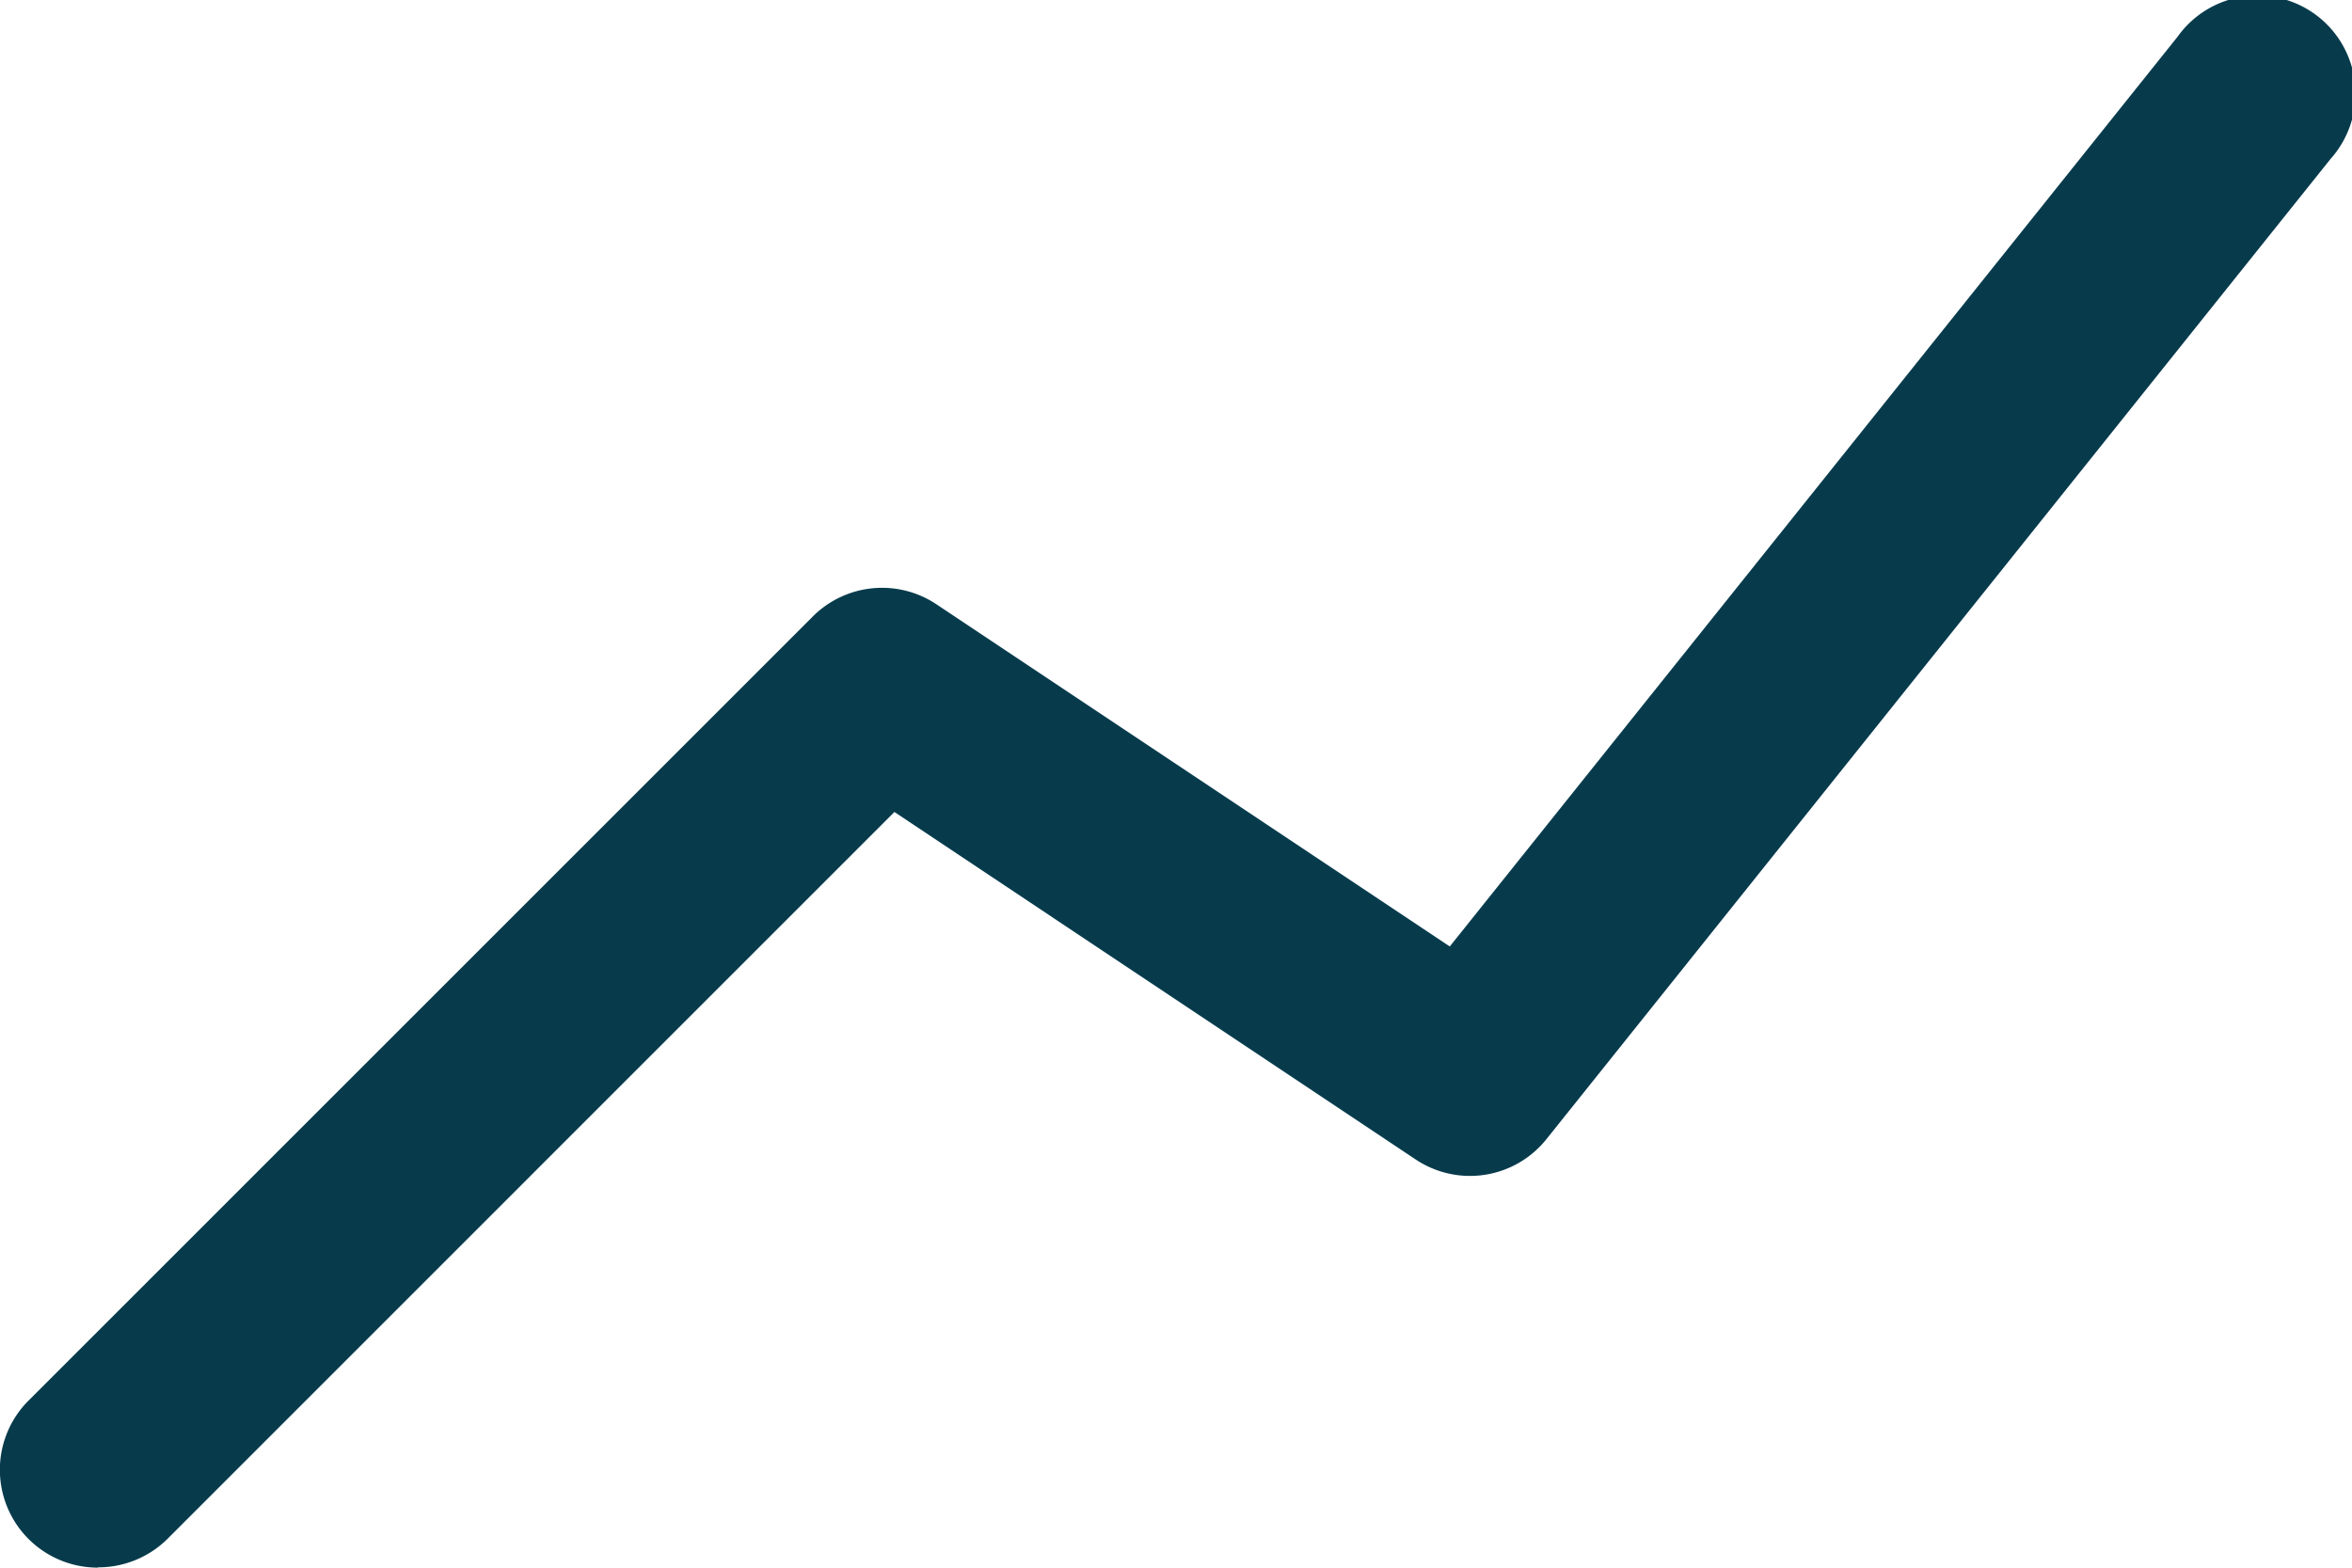 <svg id="presentation" xmlns="http://www.w3.org/2000/svg" width="25.042" height="16.694" viewBox="0 0 25.042 16.694">
  <path id="Path_6" data-name="Path 6" d="M7.044,23.695a1.042,1.042,0,0,1-.739-1.78l8.348-8.348a1.043,1.043,0,0,1,1.317-.131l5.466,3.644,7.749-9.688a1.044,1.044,0,1,1,1.63,1.3L22.466,19.131a1.042,1.042,0,0,1-1.394.217l-5.549-3.7L7.78,23.392a1.046,1.046,0,0,1-.737.3Z" transform="translate(-6 -7.001)" fill="#073b4c"/>
</svg>
